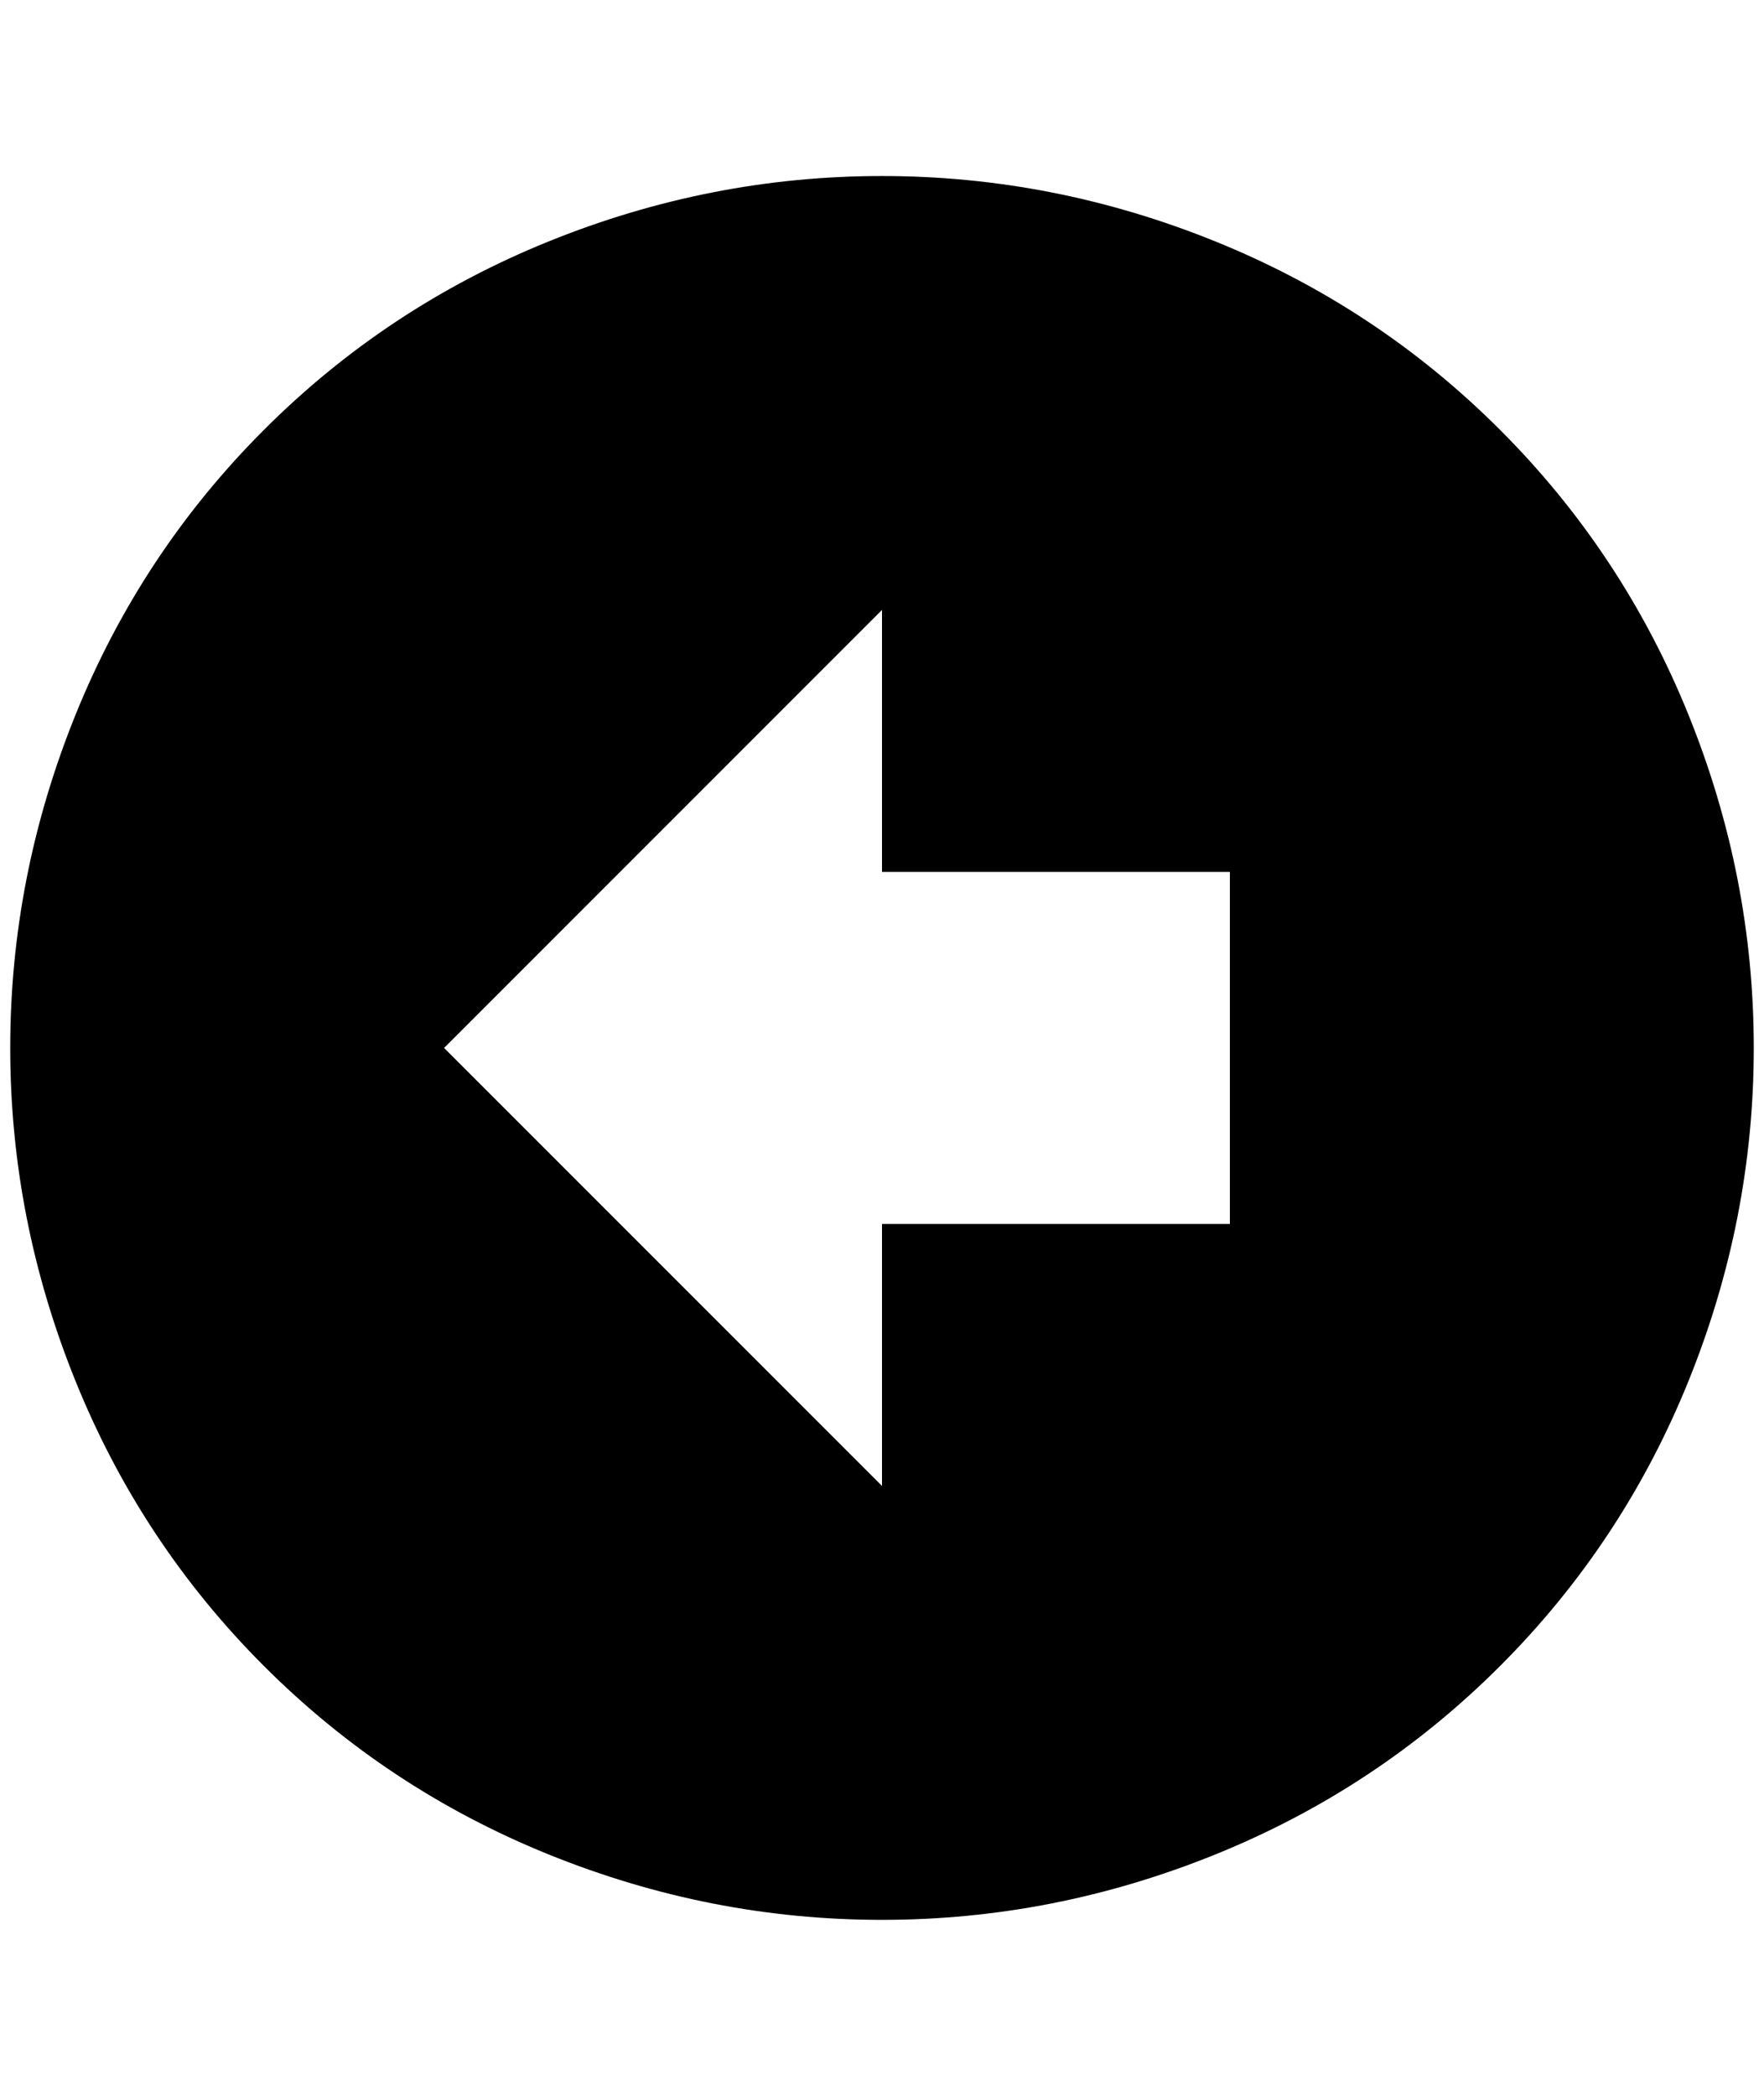 <?xml version="1.0" standalone="no"?>
<!DOCTYPE svg PUBLIC "-//W3C//DTD SVG 1.1//EN" "http://www.w3.org/Graphics/SVG/1.1/DTD/svg11.dtd" >
<svg xmlns="http://www.w3.org/2000/svg" xmlns:xlink="http://www.w3.org/1999/xlink" version="1.1" viewBox="-10 0 1724 2048">
   <path fill="currentColor"
d="M1704 1024q0 168 -64 326t-184 278t-278 184t-326 64t-326 -64t-278 -184t-184 -278t-64 -326t64 -326t184 -278t278 -184t326 -64t326 64t278 184t184 278t64 326zM424 1024l428 428v-256h340v-344h-340v-256z" />
</svg>
